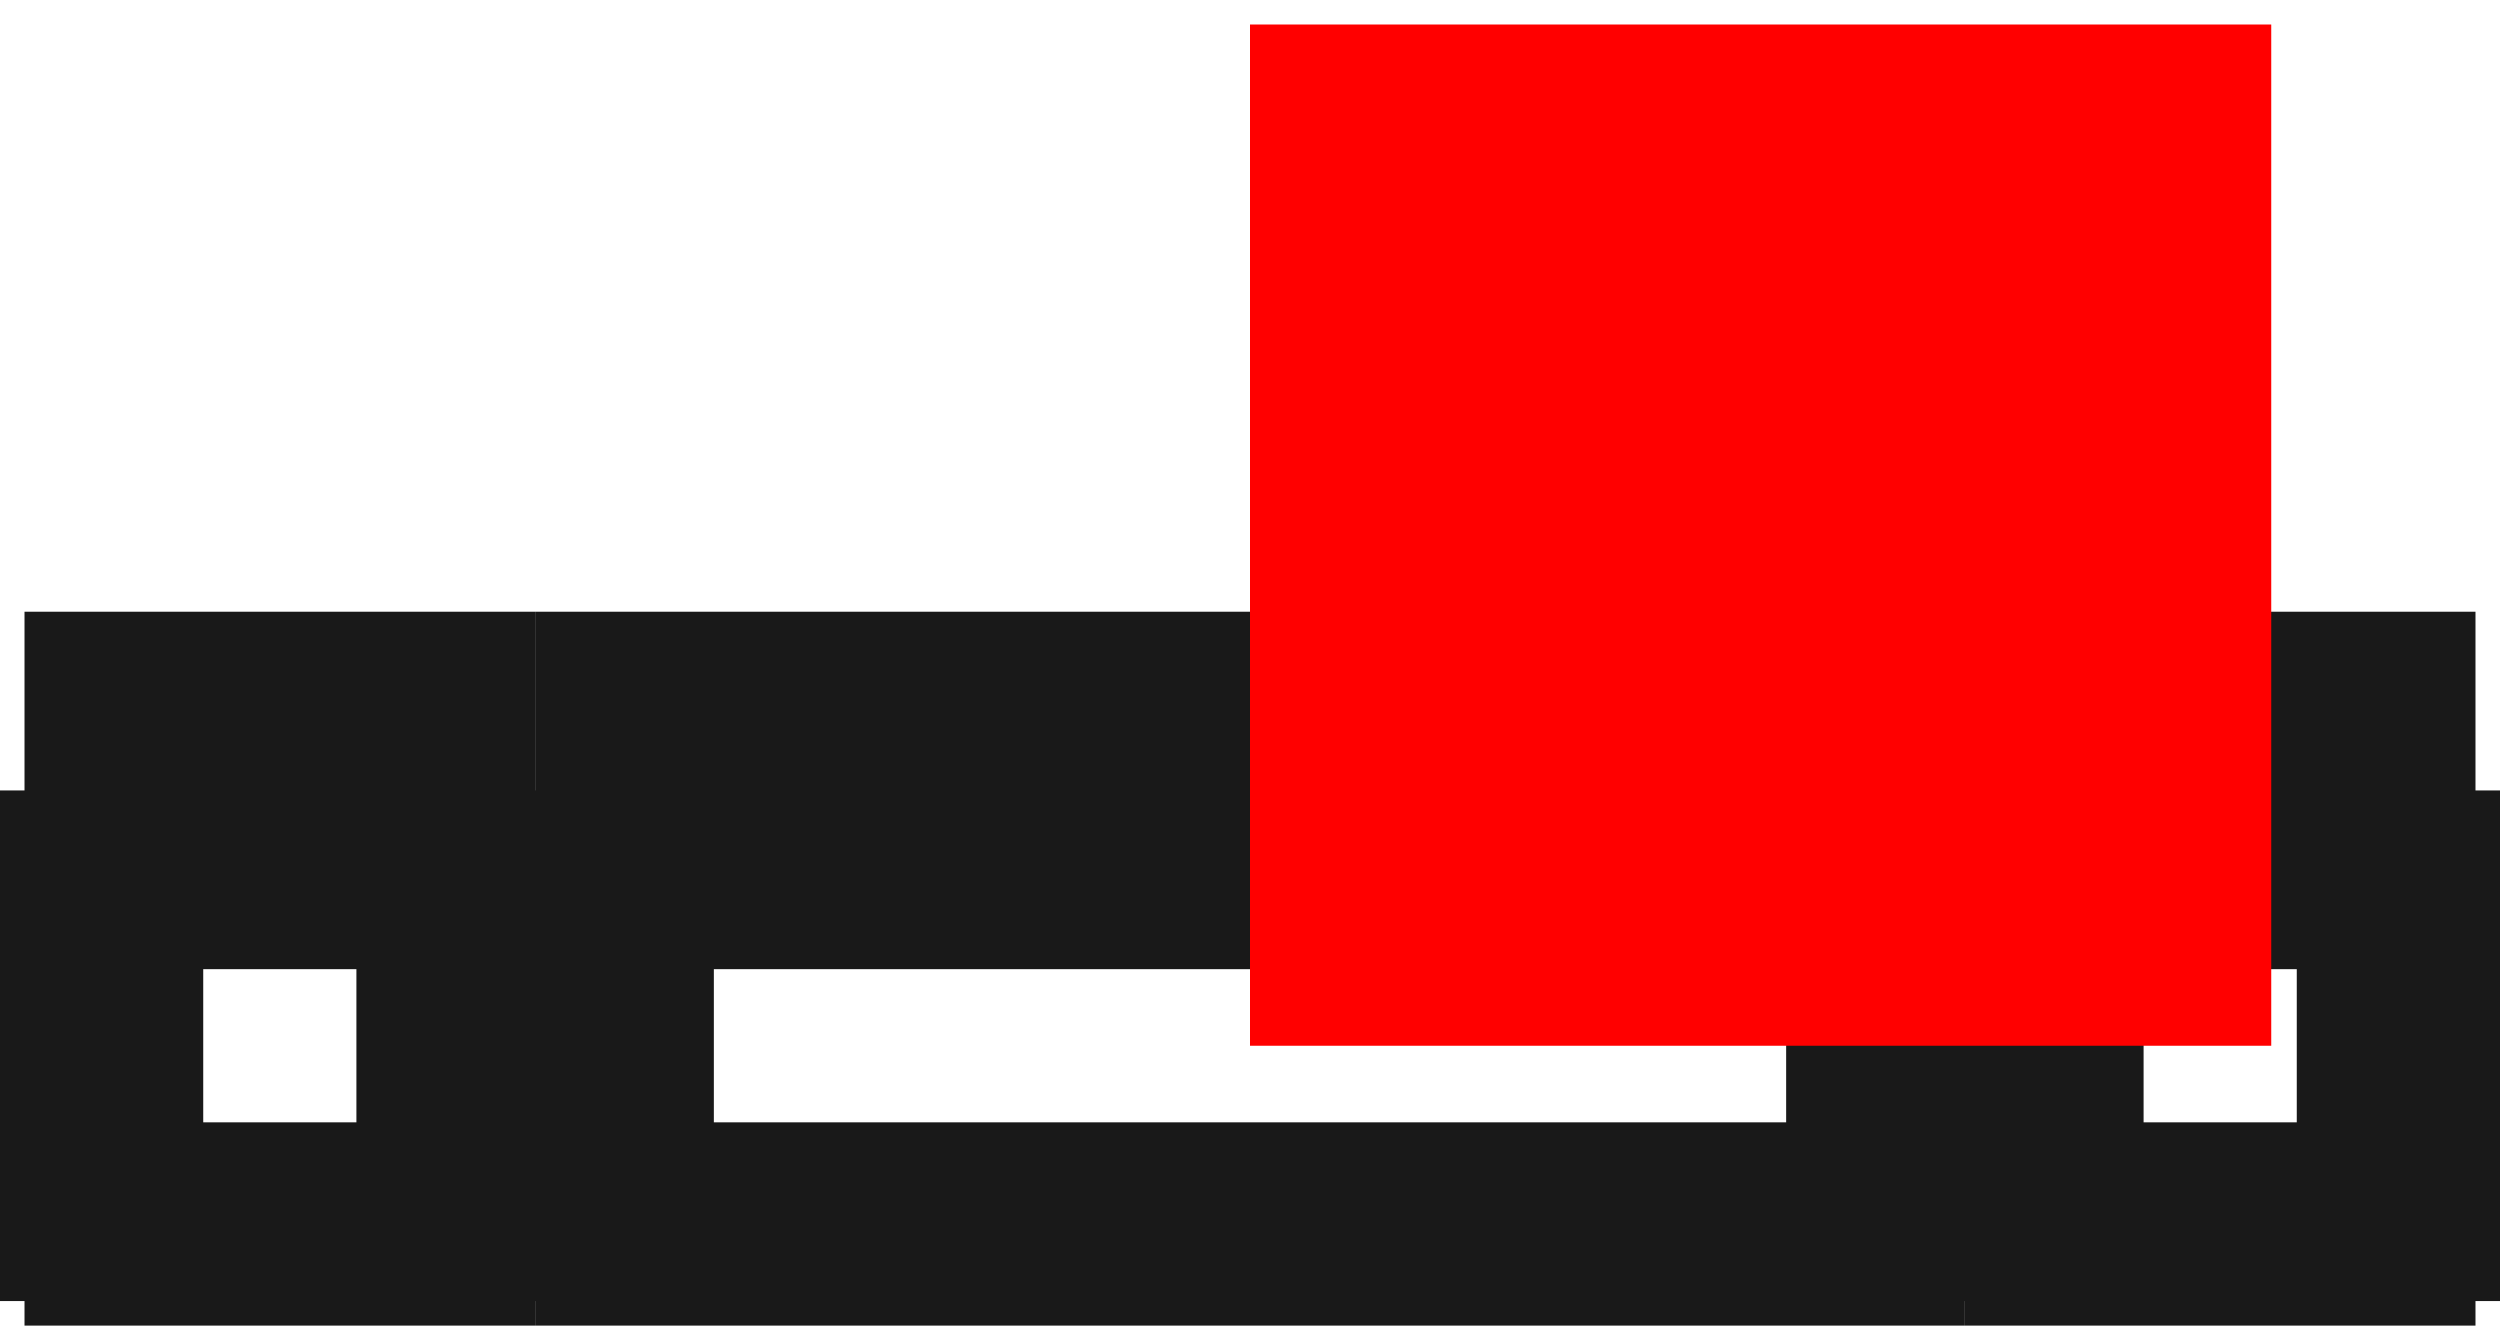 <?xml version="1.0"?>
<!DOCTYPE svg PUBLIC "-//W3C//DTD SVG 1.1//EN" "http://www.w3.org/Graphics/SVG/1.1/DTD/svg11.dtd">
<svg width="2.448mm" height="1.298mm" viewBox="0 0 2.448 1.298" xmlns="http://www.w3.org/2000/svg" version="1.1">
<g id="Shape2DView" transform="translate(1.224,1.024) scale(1,-1)">
<path id="Shape2DView_nwe0000"  d="M -0.7 0.25 L -0.7 -0.25 " stroke="#191919" stroke-width="0.35 px" style="stroke-width:0.35;stroke-miterlimit:4;stroke-dasharray:none;fill:none;fill-opacity:1;fill-rule: evenodd"/>
<path id="Shape2DView_nwe0001"  d="M -0.7 -0.25 L -1.2 -0.25 " stroke="#191919" stroke-width="0.35 px" style="stroke-width:0.35;stroke-miterlimit:4;stroke-dasharray:none;fill:none;fill-opacity:1;fill-rule: evenodd"/>
<path id="Shape2DView_nwe0002"  d="M -1.2 0.25 L -1.2 -0.25 " stroke="#191919" stroke-width="0.35 px" style="stroke-width:0.35;stroke-miterlimit:4;stroke-dasharray:none;fill:none;fill-opacity:1;fill-rule: evenodd"/>
<path id="Shape2DView_nwe0003"  d="M -0.7 0.25 L -1.2 0.25 " stroke="#191919" stroke-width="0.35 px" style="stroke-width:0.35;stroke-miterlimit:4;stroke-dasharray:none;fill:none;fill-opacity:1;fill-rule: evenodd"/>
<path id="Shape2DView_nwe0004"  d="M 1.2 0.25 L 1.2 -0.25 " stroke="#191919" stroke-width="0.35 px" style="stroke-width:0.35;stroke-miterlimit:4;stroke-dasharray:none;fill:none;fill-opacity:1;fill-rule: evenodd"/>
<path id="Shape2DView_nwe0005"  d="M 1.2 -0.25 L 0.7 -0.25 " stroke="#191919" stroke-width="0.35 px" style="stroke-width:0.35;stroke-miterlimit:4;stroke-dasharray:none;fill:none;fill-opacity:1;fill-rule: evenodd"/>
<path id="Shape2DView_nwe0006"  d="M 0.7 0.25 L 0.7 -0.25 " stroke="#191919" stroke-width="0.35 px" style="stroke-width:0.35;stroke-miterlimit:4;stroke-dasharray:none;fill:none;fill-opacity:1;fill-rule: evenodd"/>
<path id="Shape2DView_nwe0007"  d="M 1.2 0.25 L 0.7 0.25 " stroke="#191919" stroke-width="0.35 px" style="stroke-width:0.35;stroke-miterlimit:4;stroke-dasharray:none;fill:none;fill-opacity:1;fill-rule: evenodd"/>
<path id="Shape2DView_nwe0008"  d="M -0.7 0.25 L -0.682 0.25 L -0.631 0.25 L -0.547 0.25 L -0.436 0.25 L -0.304 0.25 L -0.156 0.25 L -3.385879139104721e-16 0.25 L 0.156 0.25 L 0.304 0.25 L 0.436 0.25 L 0.547 0.25 L 0.631 0.25 L 0.682 0.25 L 0.7 0.25 " stroke="#191919" stroke-width="0.35 px" style="stroke-width:0.35;stroke-miterlimit:4;stroke-dasharray:none;fill:none;fill-opacity:1;fill-rule: evenodd"/>
<path id="Shape2DView_nwe0009"  d="M -0.7 -0.25 L -0.682 -0.25 L -0.631 -0.25 L -0.547 -0.25 L -0.436 -0.25 L -0.304 -0.25 L -0.156 -0.25 L -3.385879139104721e-16 -0.25 L 0.156 -0.25 L 0.304 -0.25 L 0.436 -0.25 L 0.547 -0.25 L 0.631 -0.25 L 0.682 -0.25 L 0.7 -0.25 " stroke="#191919" stroke-width="0.35 px" style="stroke-width:0.35;stroke-miterlimit:4;stroke-dasharray:none;fill:none;fill-opacity:1;fill-rule: evenodd"/>
<title>b'Shape2DView'</title>
</g>
<g id="Rectangle" transform="translate(1.224,1.024) scale(1,-1)">
<rect fill="#ff0000" id="origin" width="1" height="1" x="0" y="0" />
<title>b'Rectangle'</title>
</g>
</svg>